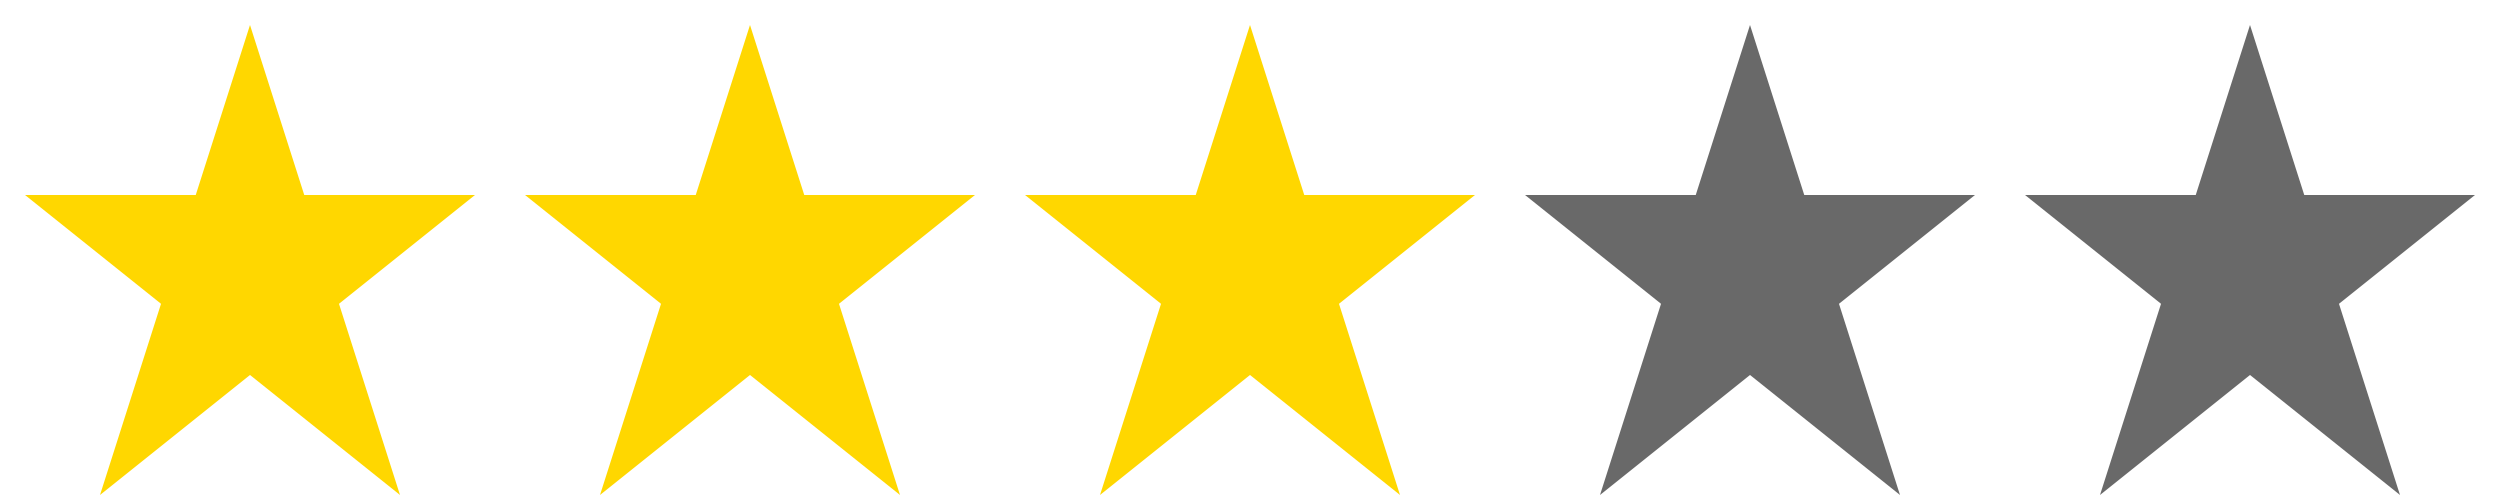 <svg xmlns="http://www.w3.org/2000/svg" version="1.1" width="100" height="20" viewBox="0 0 100 20">
	<defs>
		<linearGradient id="MyGradient">
			<stop id="pourcentGold" offset="55%" stop-color="gold"/>
			<stop id="pourcentGrey" offset="45%" stop-color="dimgray"/>
		</linearGradient>
	</defs> 


	<polygon id="1" points="10,1 4,19.8 19,7.8 1,7.8 16,19.8" fill="gold"/> 
	<polygon id="2" points="30,1 24,19.8 39,7.8 21,7.8 36,19.8" fill="gold"/>
	<polygon id="3" points="50,1 44,19.8 59,7.8 41,7.8 56,19.8" fill="gold"/>
	<polygon id="5" points="70,1 64,19.8 79,7.8 61,7.8 76,19.8" fill="dimgray"/>
	<polygon id="4" points="90,1 84,19.8 99,7.8 81,7.8 96,19.8" fill="dimgray"/> 
</svg>